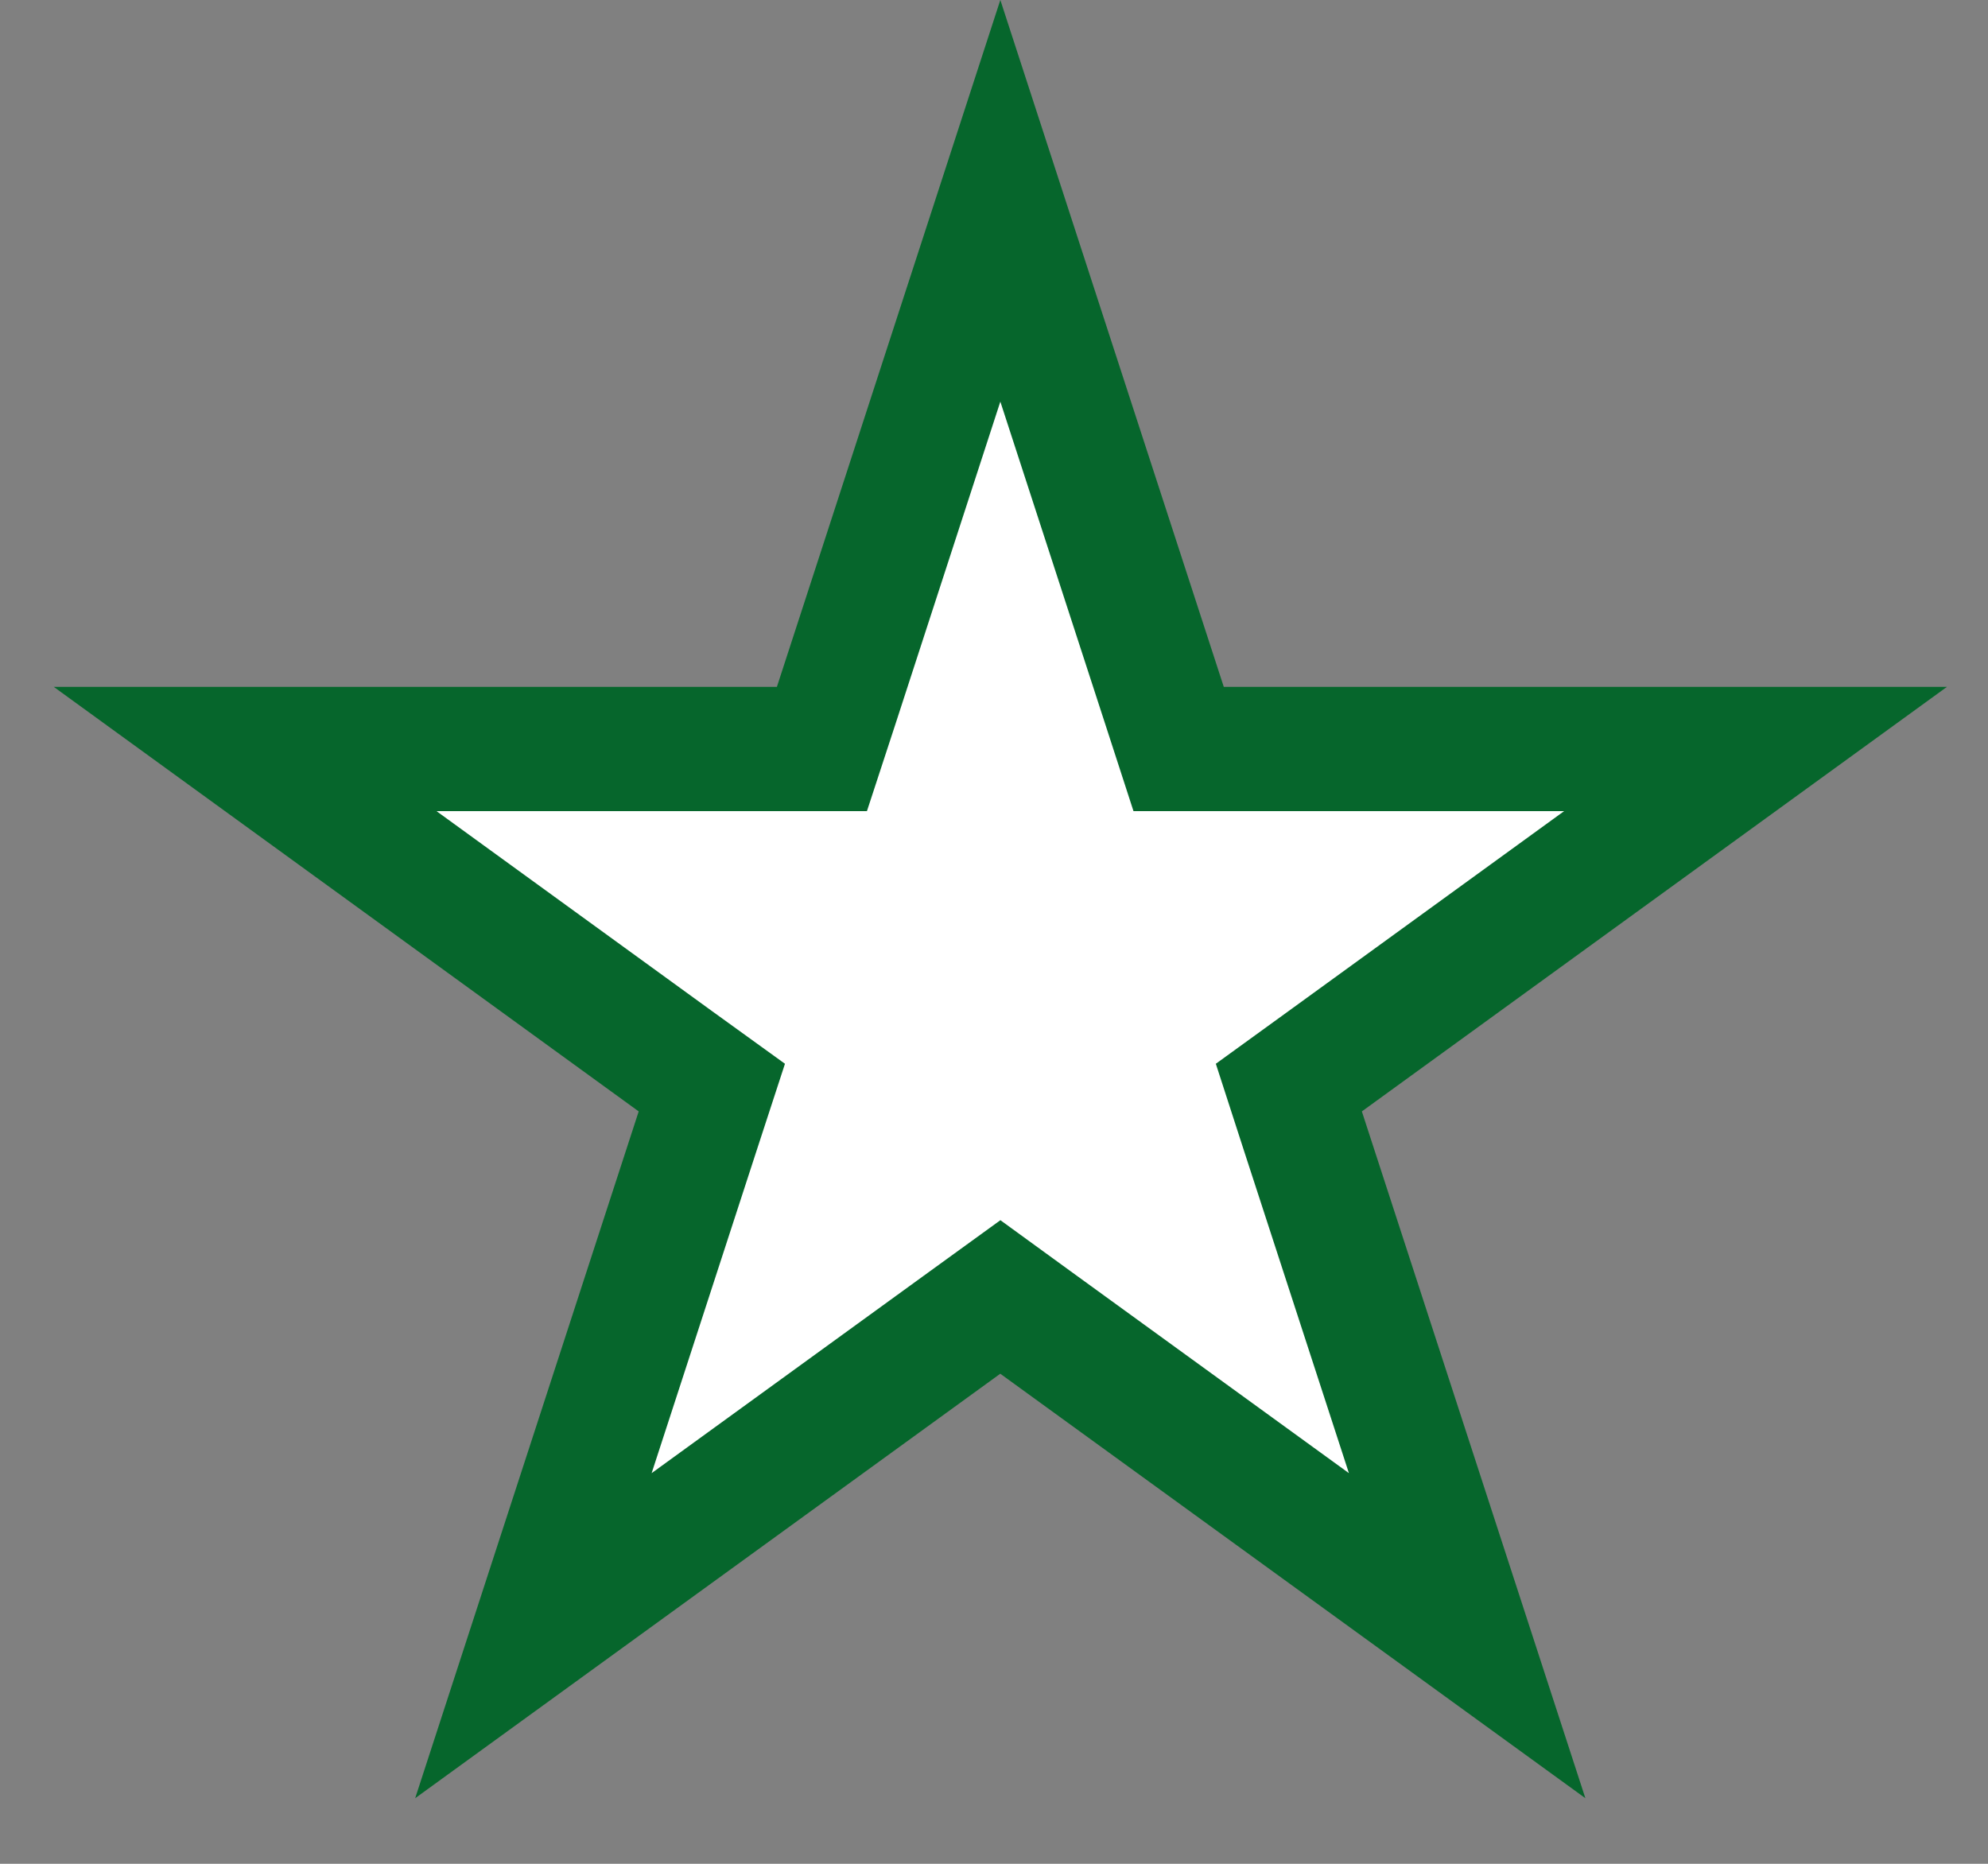<svg width="16" height="15" viewBox="0 0 16 15" fill="none" xmlns="http://www.w3.org/2000/svg">
<rect x="0" y="0" width="16" height="15" fill="#808080" stroke="none"/>
<path d="M8.051 1.616L9.374 5.683L9.486 6.028H9.849H14.129L10.667 8.54L10.373 8.753L10.485 9.099L11.808 13.164L8.344 10.651L8.051 10.438L7.757 10.651L4.293 13.164L5.616 9.099L5.729 8.753L5.434 8.54L1.973 6.028H6.252H6.615L6.728 5.683L8.051 1.616Z" fill="white" stroke="#06662C"/>
</svg>
